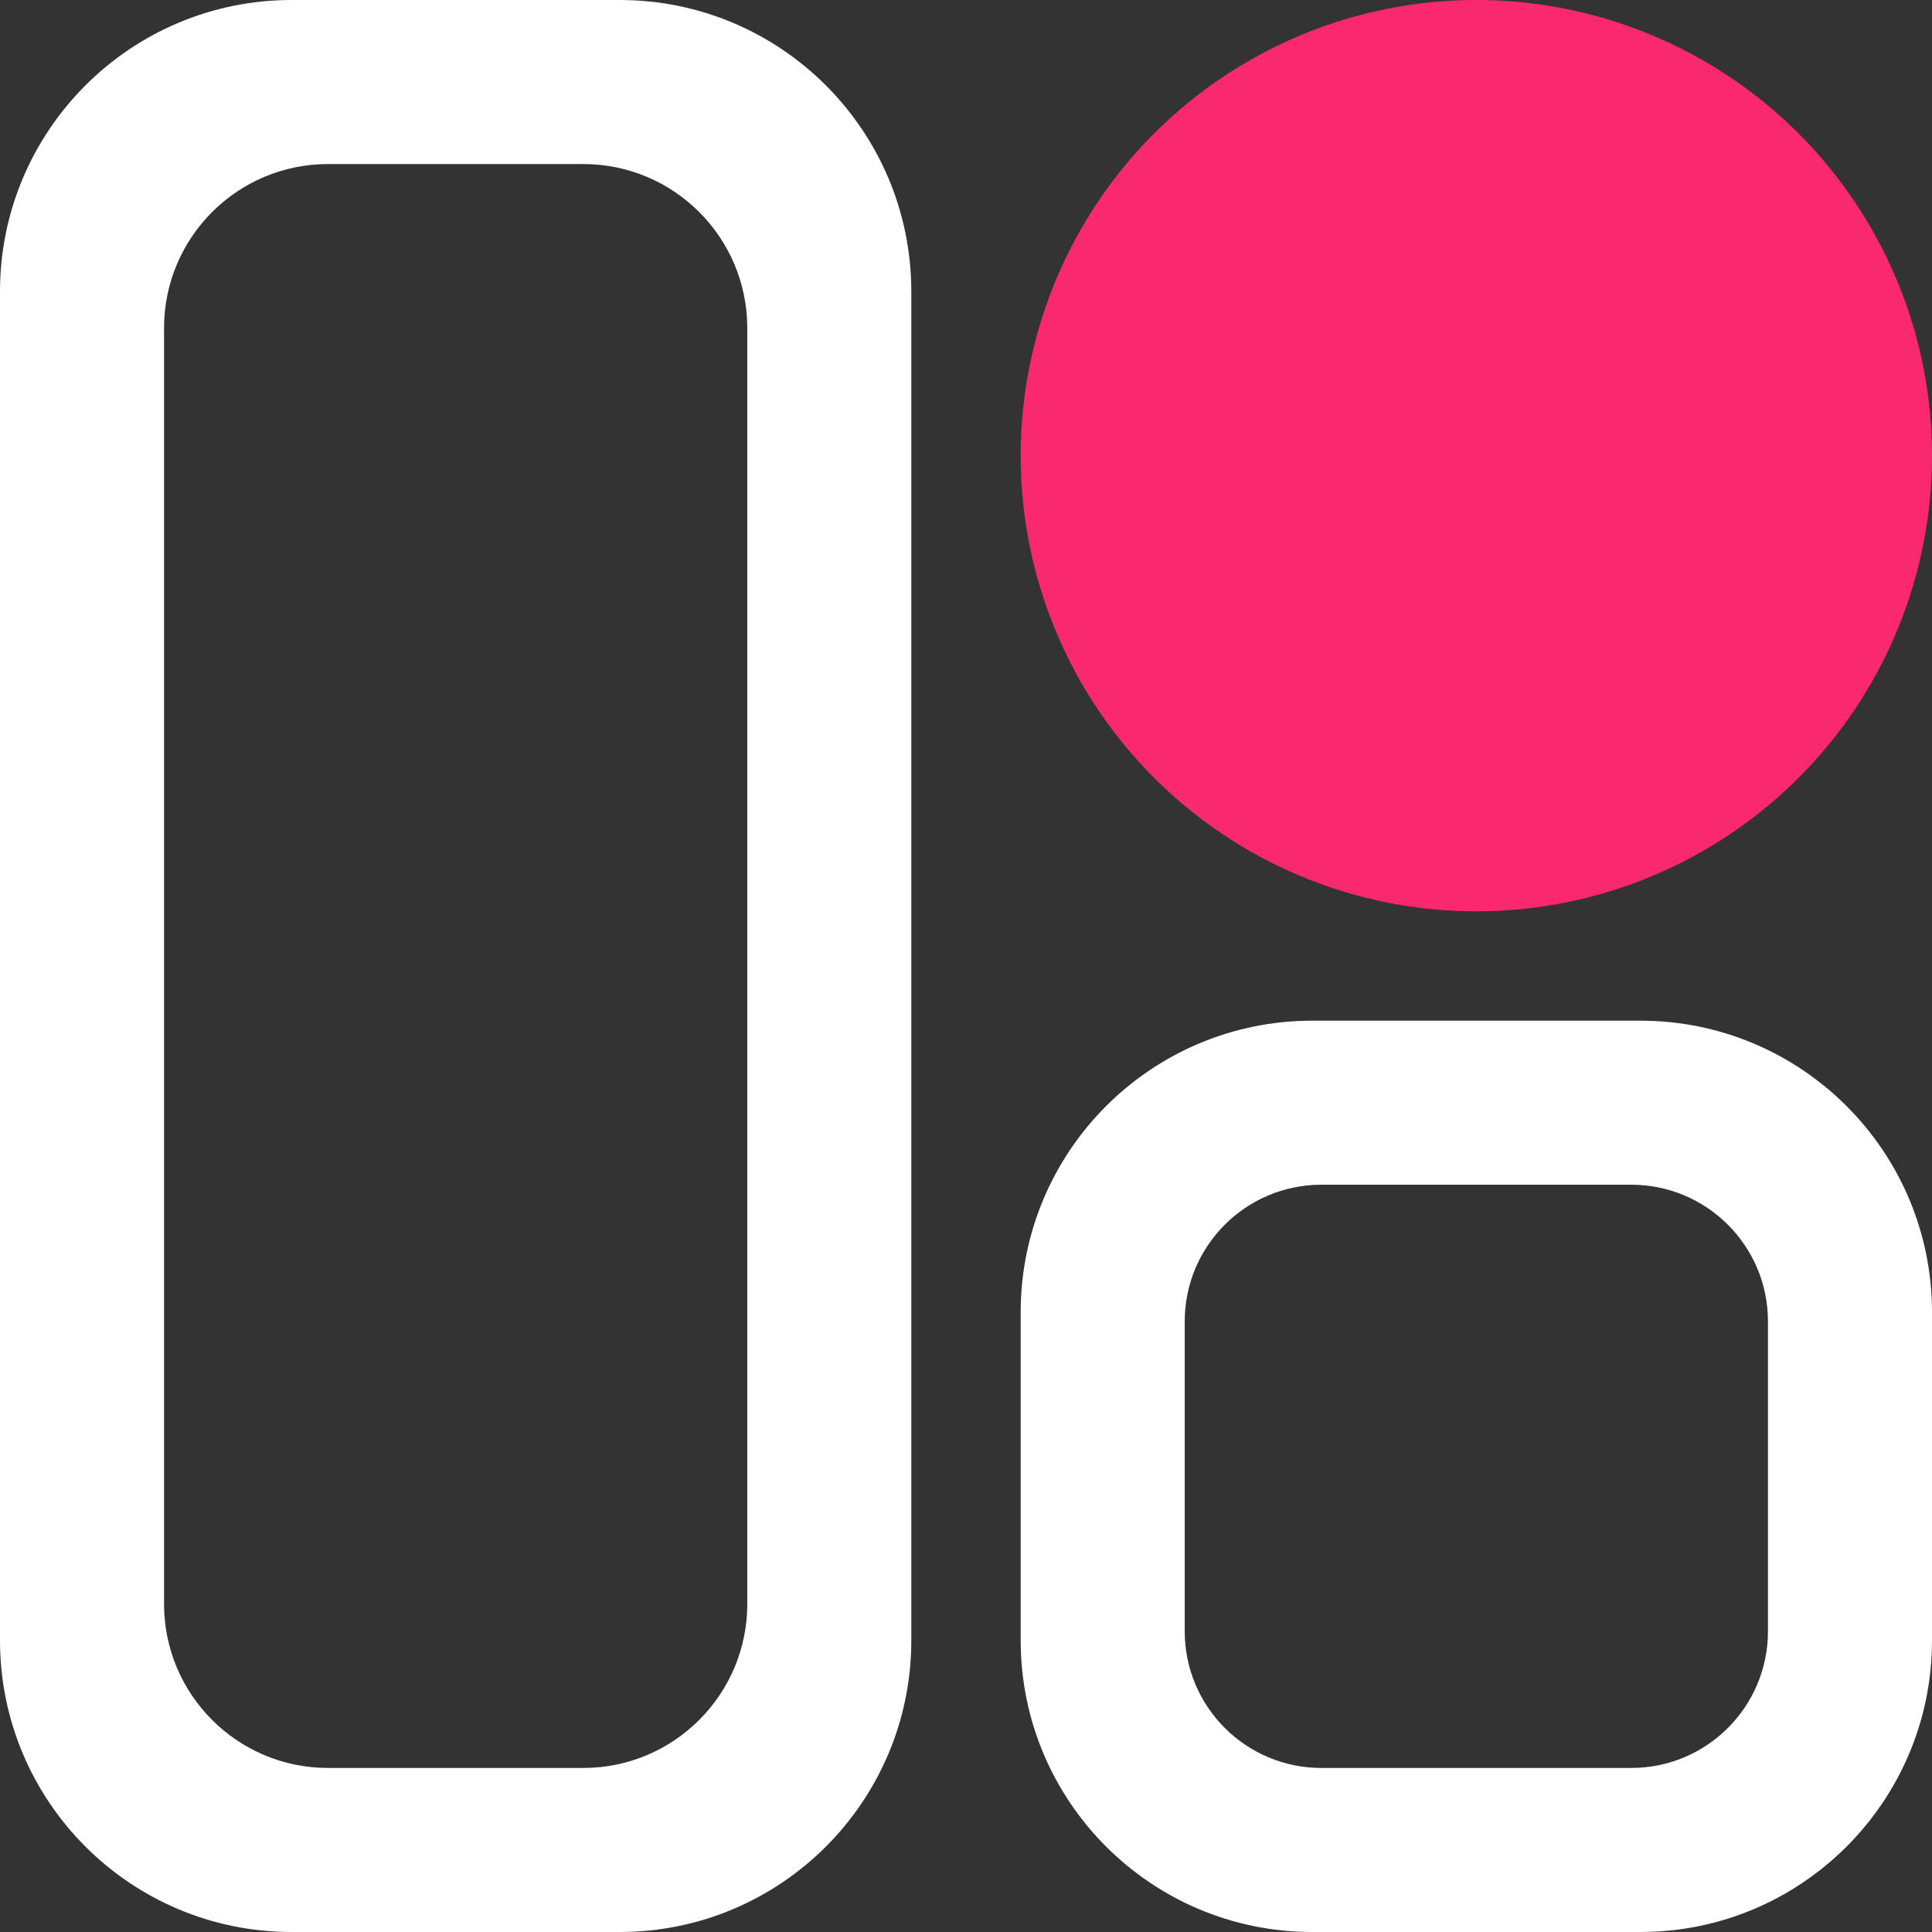 <?xml version="1.0" encoding="UTF-8"?>
<svg width="424px" height="424px" viewBox="0 0 424 424" version="1.1" xmlns="http://www.w3.org/2000/svg" xmlns:xlink="http://www.w3.org/1999/xlink">
    <rect x="0" y="0" width="424" height="424" fill="#333333" stroke="none"/>
    <!-- Generator: Sketch 52.6 (67491) - http://www.bohemiancoding.com/sketch -->
    <title>Artboard</title>
    <desc>Created with Sketch.</desc>
    <g id="Artboard" stroke="none" stroke-width="1" fill="none" fill-rule="evenodd">
        <g id="polkadot-ui_logo_symbol_white">
            <path d="M64,0 L136,0 C171.346,-6.49299601e-15 200,28.654 200,64 L200,360 C200,395.346 171.346,424 136,424 L64,424 C28.654,424 4.32866401e-15,395.346 0,360 L0,64 C-4.32866401e-15,28.654 28.654,6.49299601e-15 64,0 Z M72,36 C52.118,36 36,52.118 36,72 L36,352 C36,371.882 52.118,388 72,388 L128,388 C147.882,388 164,371.882 164,352 L164,72 C164,52.118 147.882,36 128,36 L72,36 Z" id="Combined-Shape" fill="#FFFFFF"></path>
            <path d="M288,224 L360,224 C395.346,224 424,252.654 424,288 L424,360 C424,395.346 395.346,424 360,424 L288,424 C252.654,424 224,395.346 224,360 L224,288 C224,252.654 252.654,224 288,224 Z M290,260 C273.431,260 260,273.431 260,290 L260,358 C260,374.569 273.431,388 290,388 L358,388 C374.569,388 388,374.569 388,358 L388,290 C388,273.431 374.569,260 358,260 L290,260 Z" id="Combined-Shape" fill="#FFFFFF"></path>
            <circle id="Oval" fill="#F9286F" cx="324" cy="100" r="100"></circle>
        </g>
    </g>
</svg>
